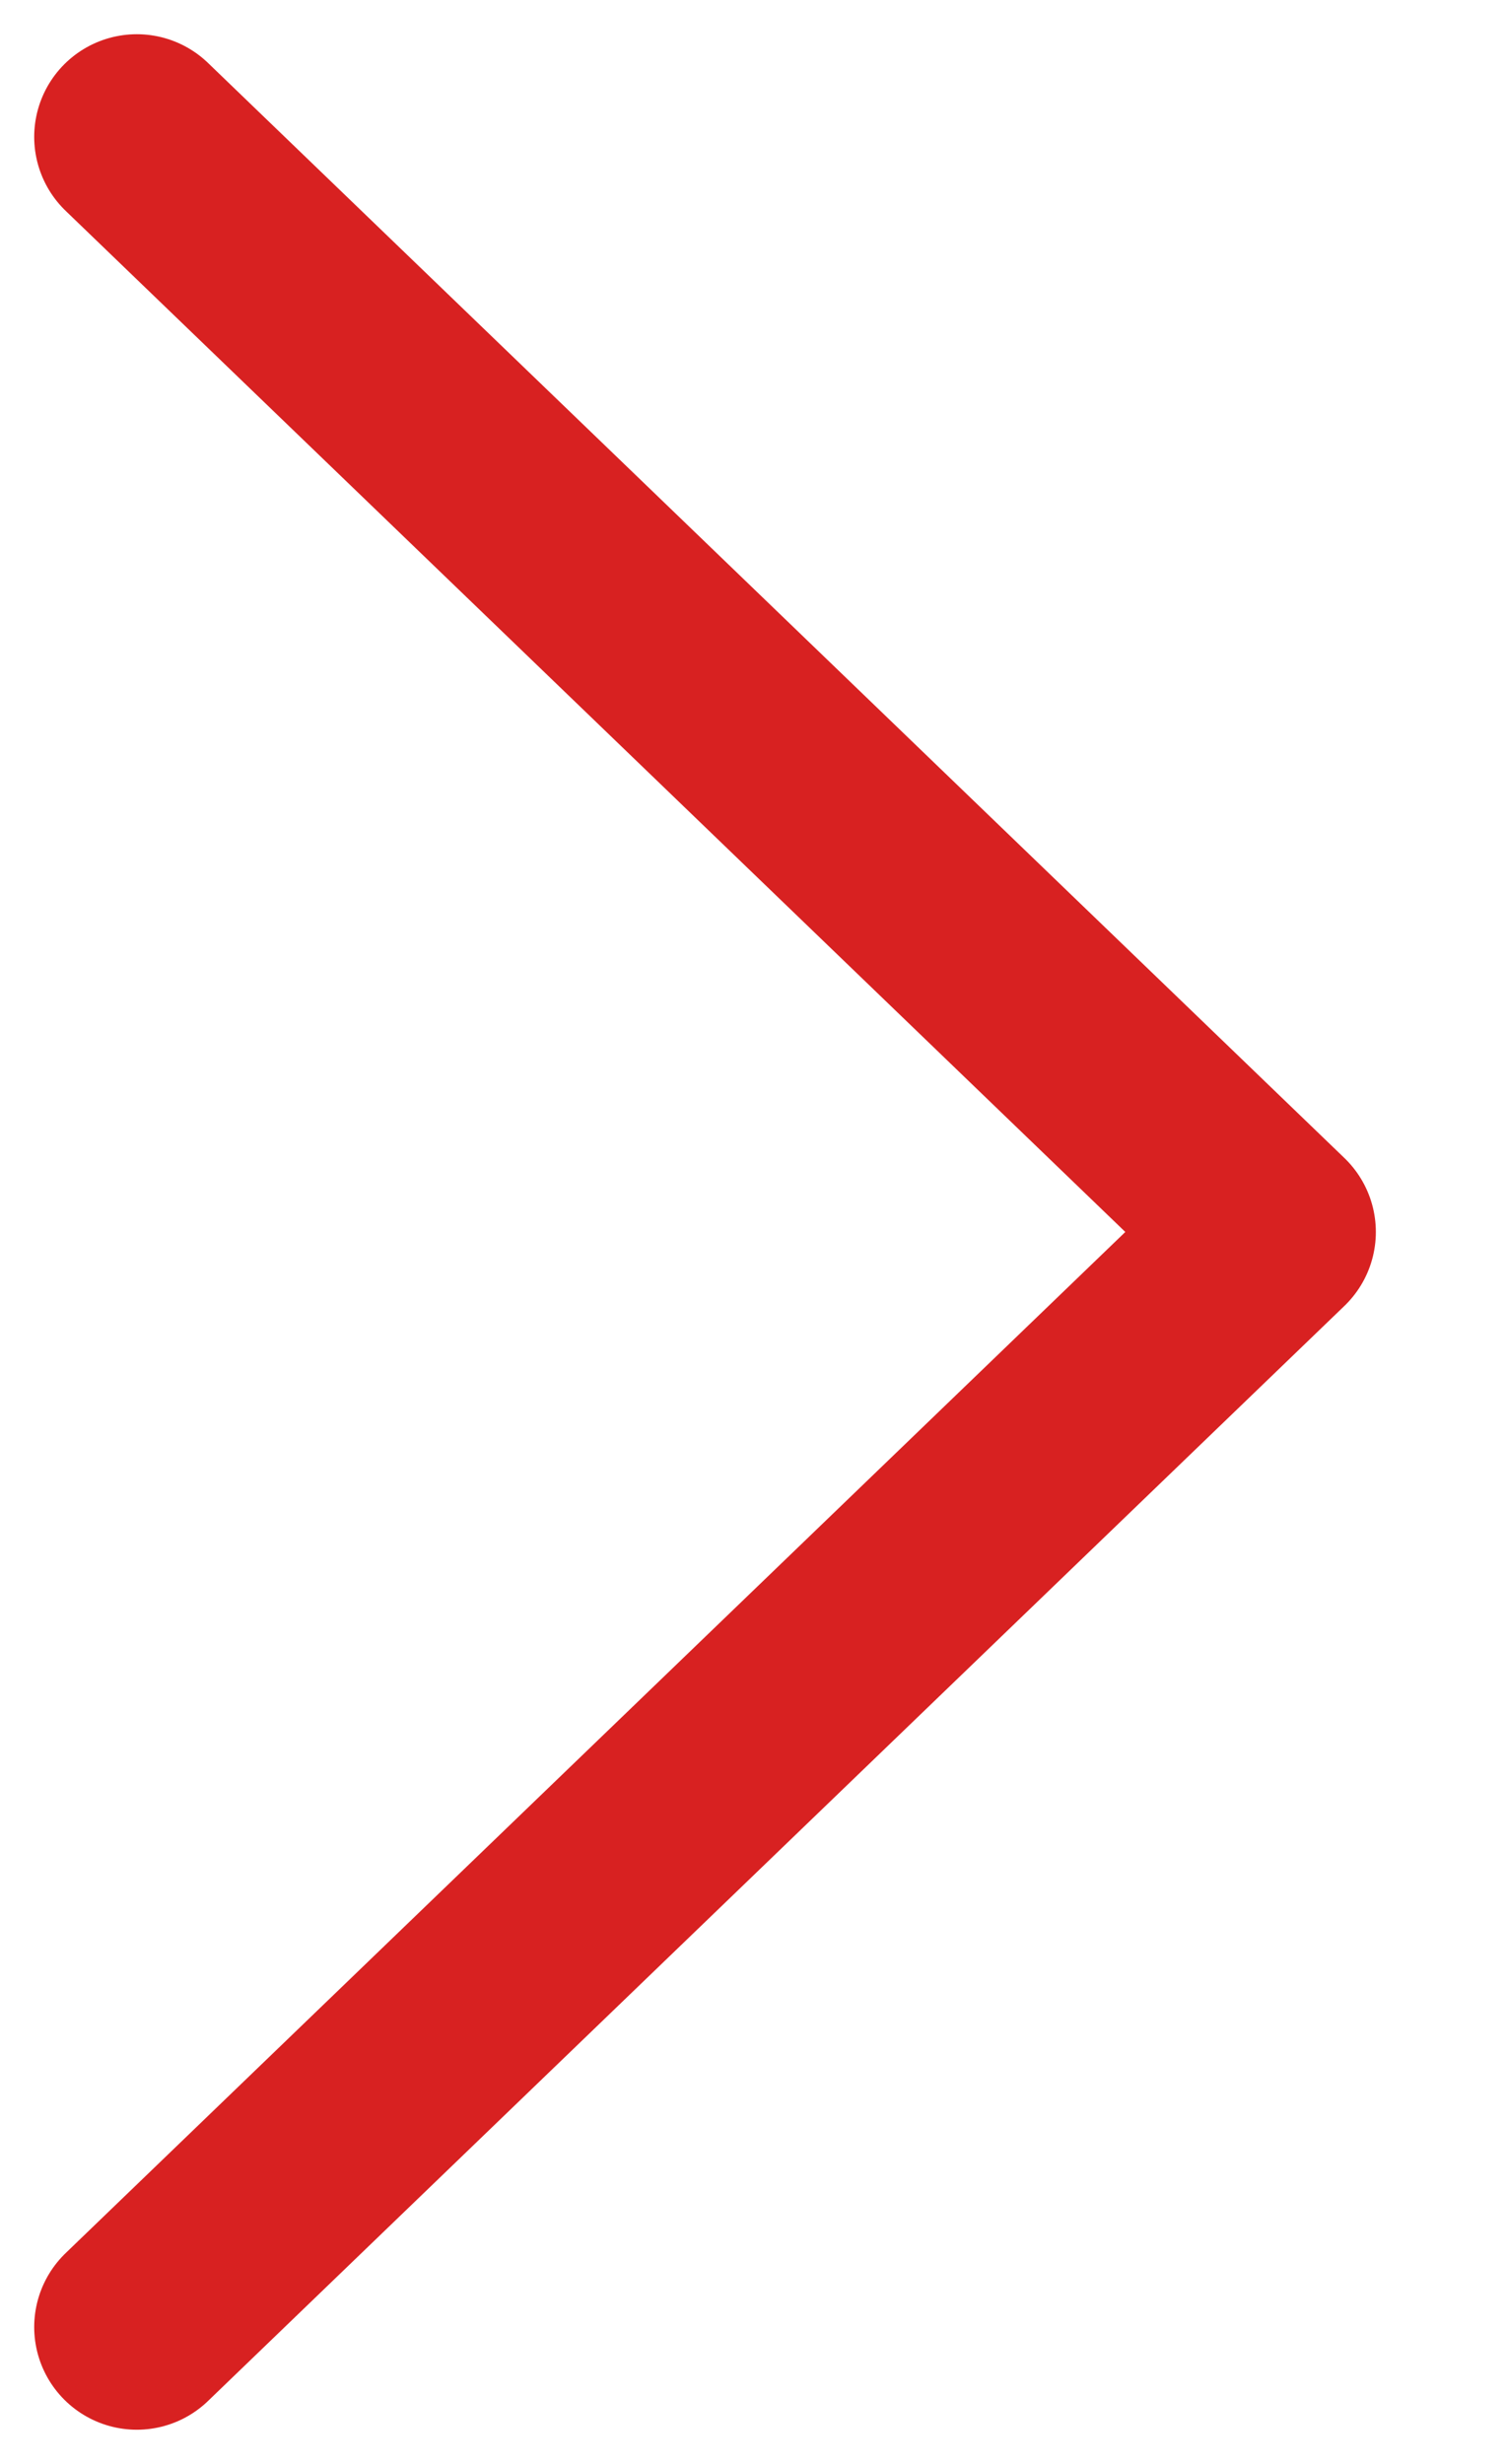<svg width="11" height="18" viewBox="0 0 11 18" fill="none" xmlns="http://www.w3.org/2000/svg">
    <path d="M1 1L9.306 9L1 17" stroke="#D82121" stroke-width="1.5" stroke-linecap="round" stroke-linejoin="round"/>
</svg>
